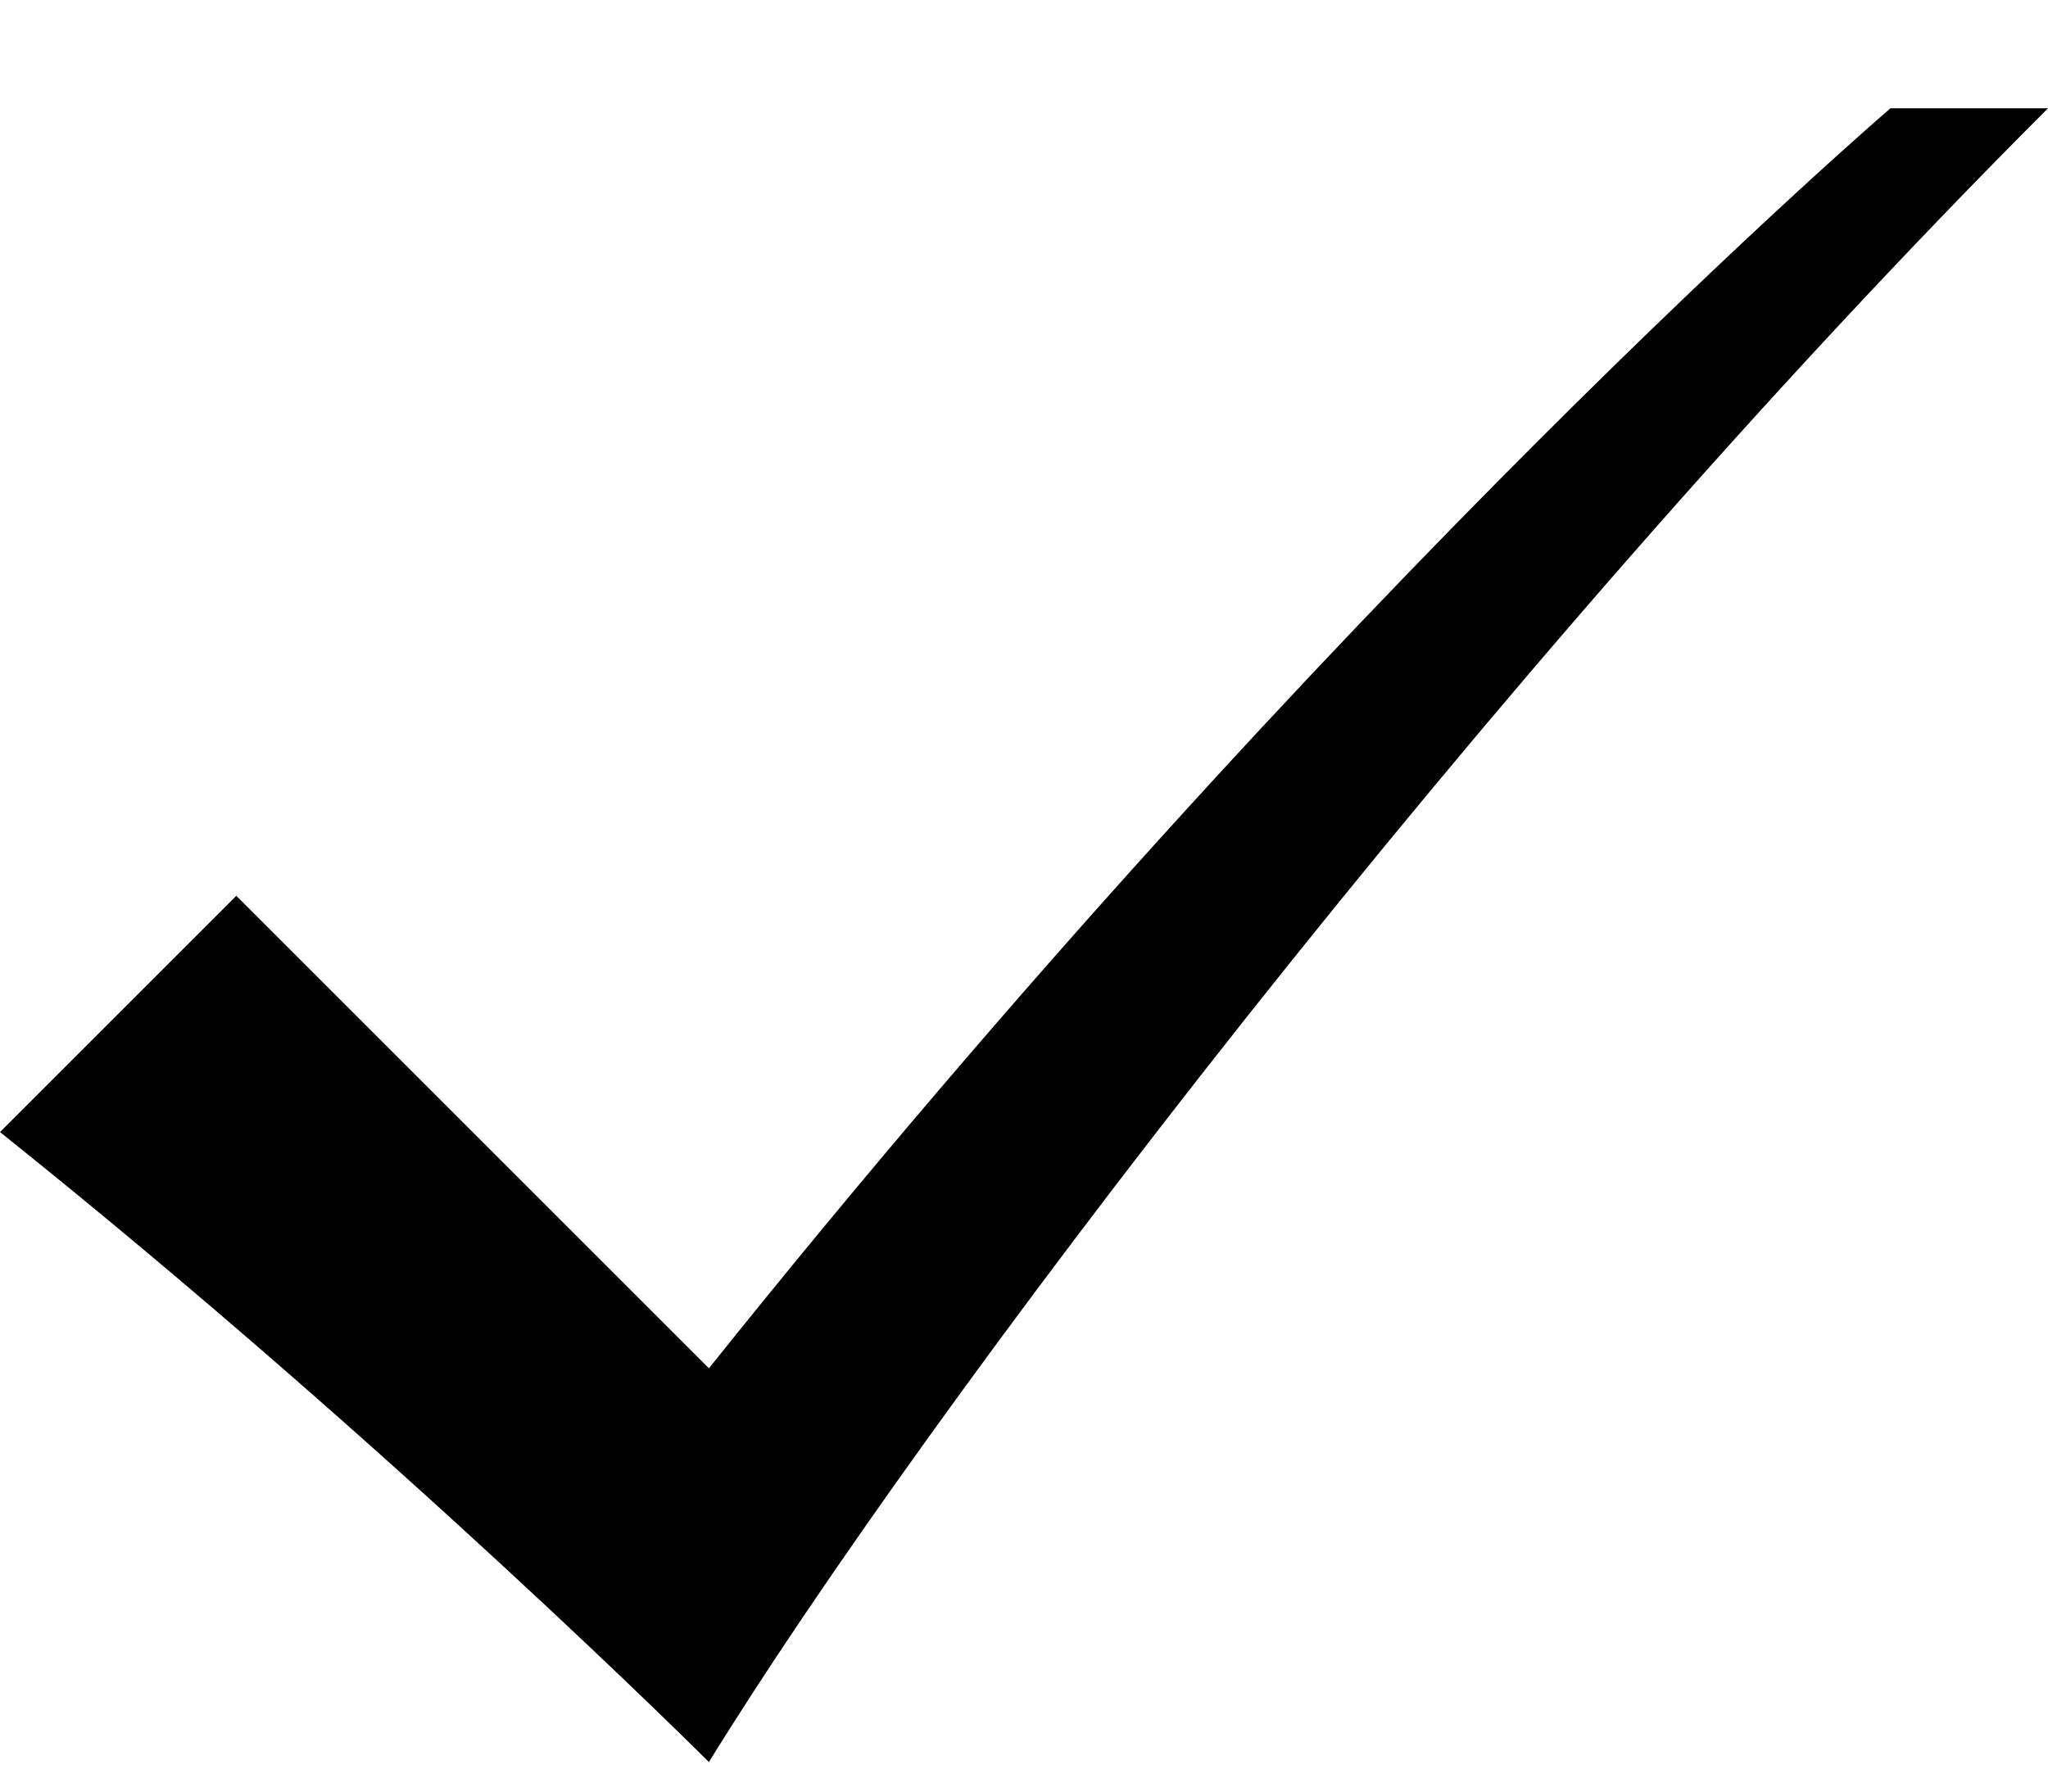 <svg width="48" height="42" viewBox="0 0 13 11" fill="none" xmlns="http://www.w3.org/2000/svg">
<path d="M4.5 11C4.5 11 2.5 9 0 7L1.5 5.5L4.5 8.5C8.5 3.5 12 0.5 12 0.5L13 0.5C9.4 4.1 5.833 8.833 4.5 11Z" fill="currentColor"/>
</svg>
